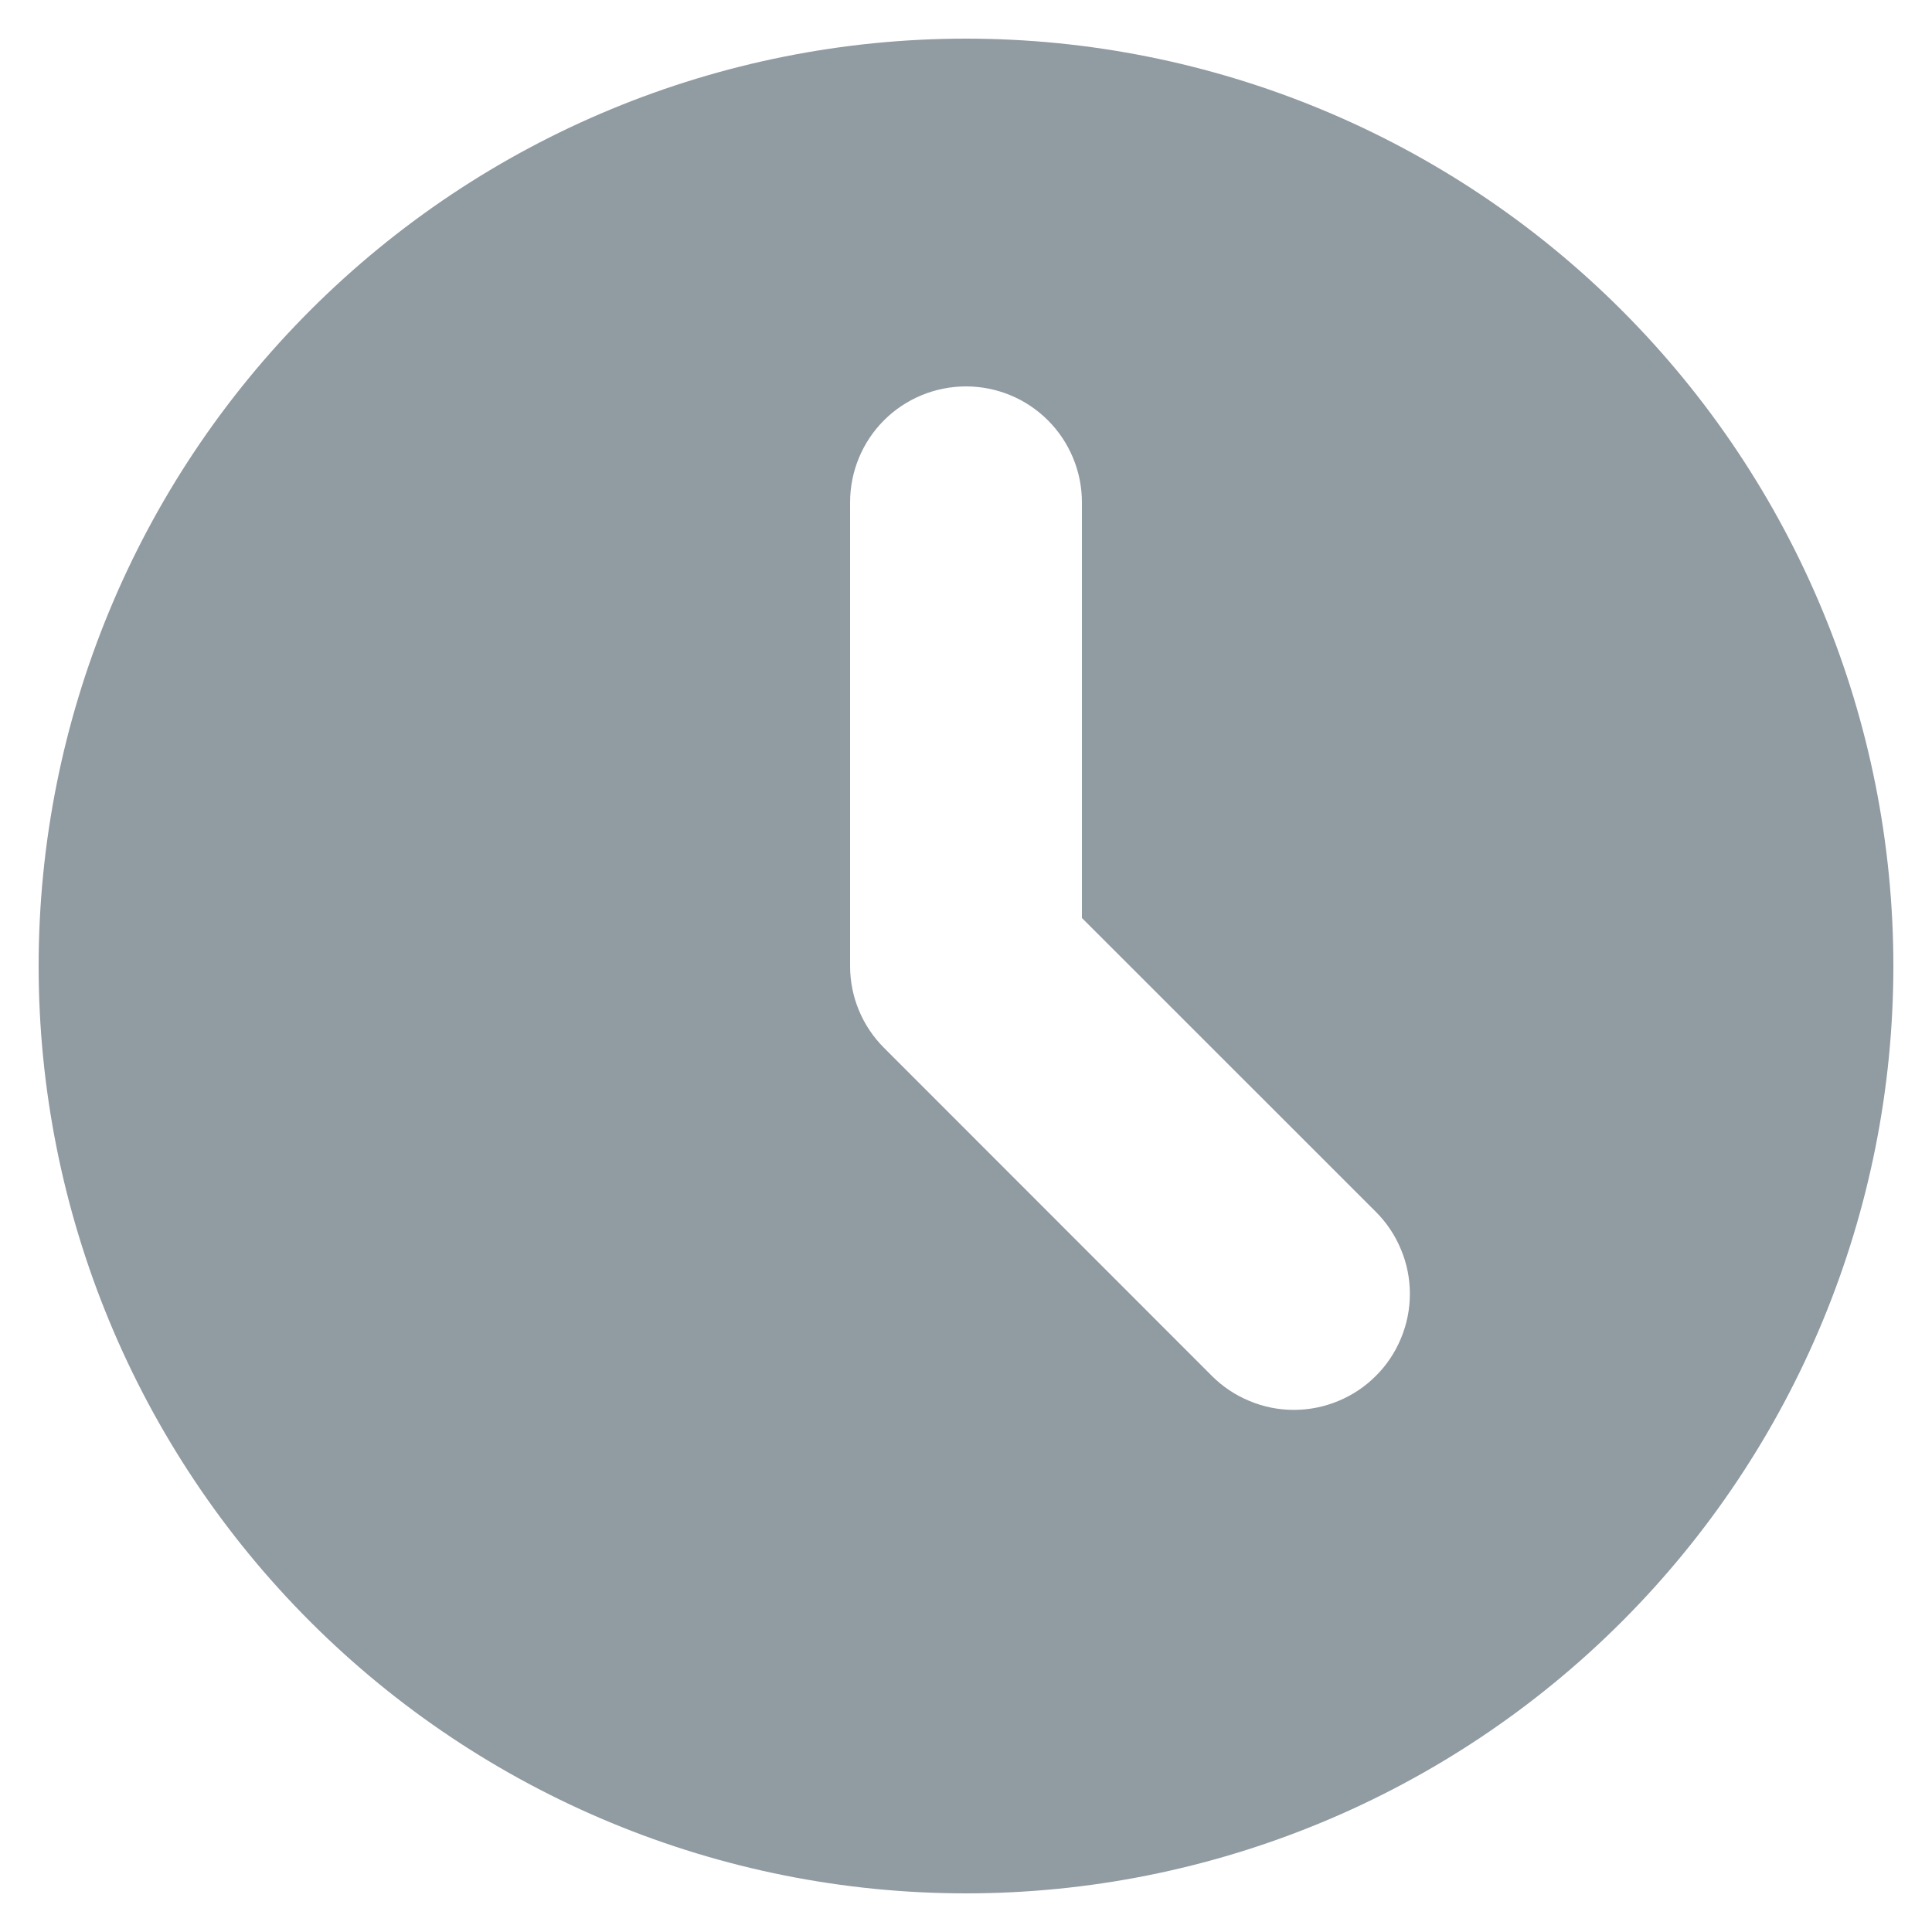 <svg width="20" height="20" viewBox="0 0 20 20" fill="none" xmlns="http://www.w3.org/2000/svg">
<path fill-rule="evenodd" clip-rule="evenodd" d="M10 19.6C12.546 19.6 14.988 18.588 16.788 16.788C18.588 14.988 19.6 12.546 19.6 10C19.6 7.454 18.588 5.012 16.788 3.212C14.988 1.411 12.546 0.4 10 0.4C7.454 0.4 5.012 1.411 3.212 3.212C1.411 5.012 0.4 7.454 0.4 10C0.4 12.546 1.411 14.988 3.212 16.788C5.012 18.588 7.454 19.6 10 19.6ZM11.2 5.2C11.2 4.882 11.073 4.576 10.848 4.351C10.623 4.126 10.318 4 10 4C9.682 4 9.376 4.126 9.151 4.351C8.926 4.576 8.8 4.882 8.8 5.2V10C8.8 10.318 8.926 10.623 9.152 10.848L12.545 14.243C12.657 14.355 12.789 14.443 12.935 14.503C13.08 14.564 13.236 14.595 13.394 14.595C13.552 14.595 13.708 14.564 13.854 14.503C13.999 14.443 14.132 14.355 14.243 14.243C14.355 14.132 14.443 13.999 14.503 13.854C14.564 13.708 14.595 13.552 14.595 13.394C14.595 13.236 14.564 13.08 14.503 12.935C14.443 12.789 14.355 12.657 14.243 12.545L11.2 9.503V5.2Z" fill="#919BA2"/>
</svg>
